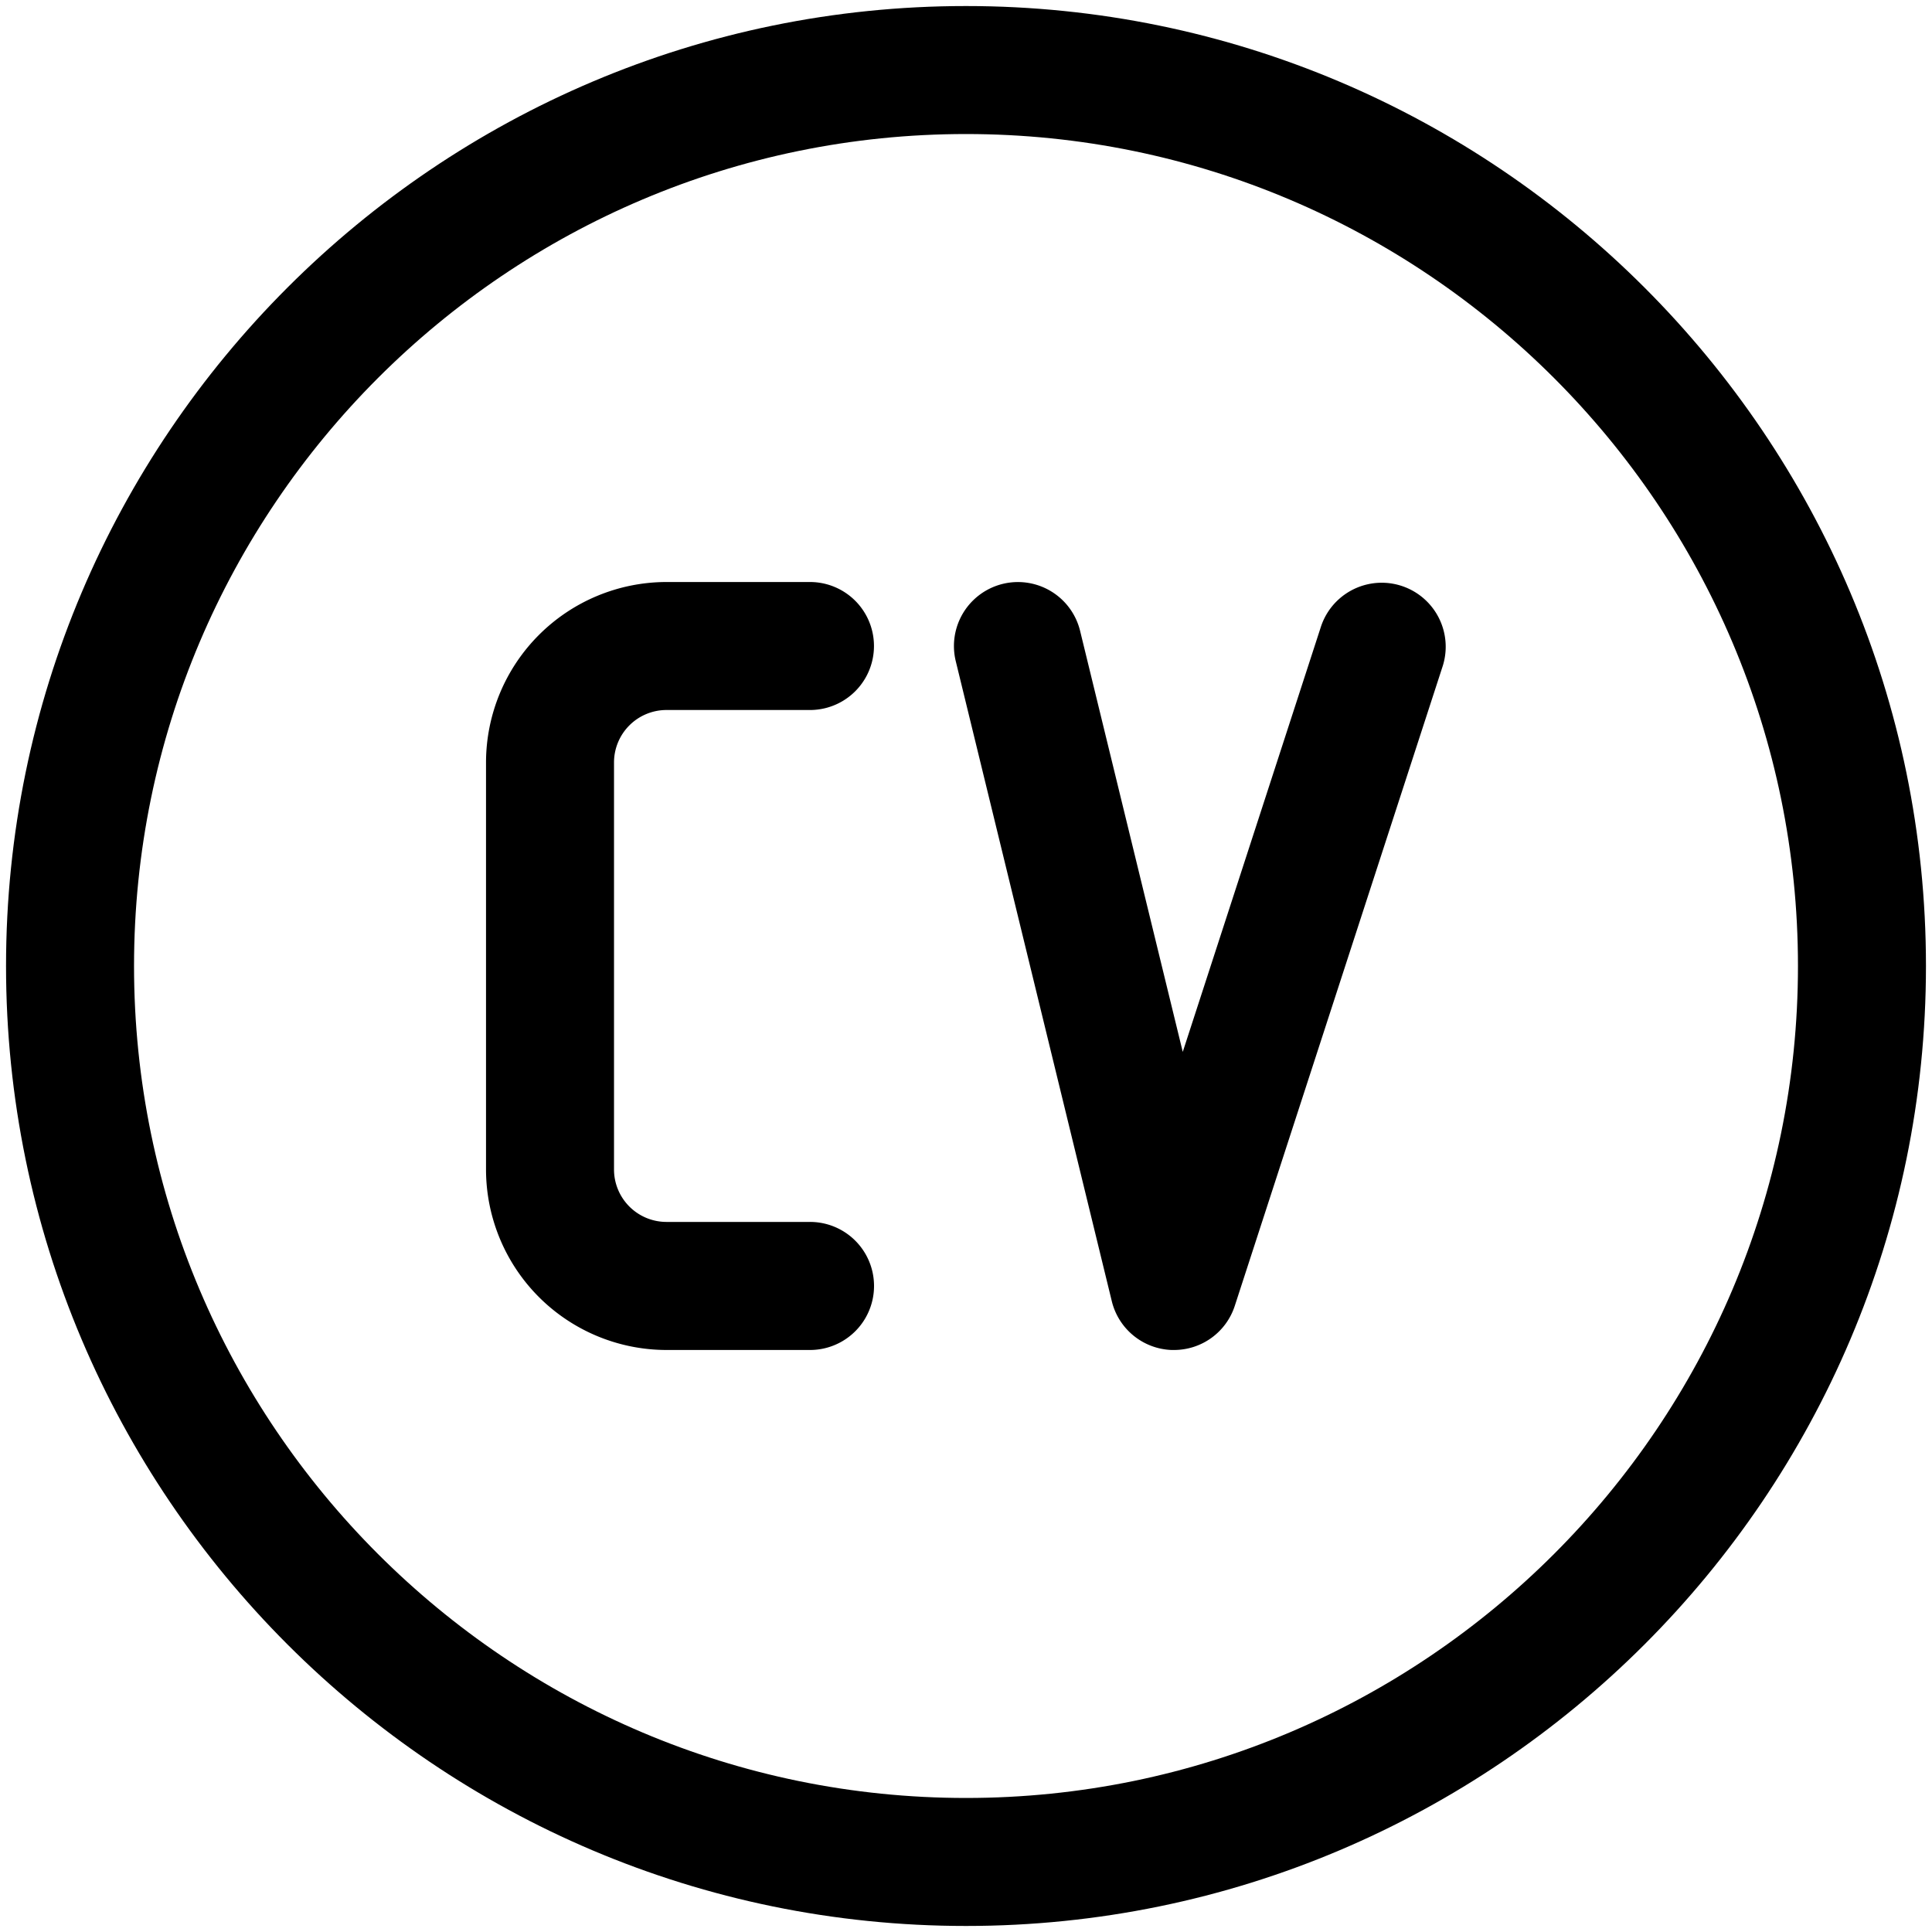 <svg xmlns="http://www.w3.org/2000/svg" version="1.1" xmlns:xlink="http://www.w3.org/1999/xlink" width="512" height="512" x="0" y="0" viewBox="0 0 32 32" style="enable-background:new 0 0 512 512" xml:space="preserve" class=""><g transform="matrix(1.06,0,0,1.06,-0.96,-0.96)"><path d="M16 31C7.729 31 1 24.271 1 16S7.729 1 16 1s15 6.729 15 15-6.729 15-15 15zm0-28C8.832 3 3 8.832 3 16s5.832 13 13 13 13-5.832 13-13S23.168 3 16 3z" fill="#000000" opacity="1" data-original="#000000"></path><path d="M13.563 22H11.32a2.823 2.823 0 0 1-2.82-2.819V12.82A2.823 2.823 0 0 1 11.319 10h2.243a1 1 0 0 1 0 2h-2.243a.82.82 0 0 0-.819.819v6.361a.82.82 0 0 0 .819.819h2.243A1 1 0 0 1 13.563 22zM19.25 22h-.038a1 1 0 0 1-.934-.763l-2.438-10a.999.999 0 1 1 1.943-.473l1.604 6.578 2.161-6.65a1 1 0 0 1 1.902.618l-3.25 10a.998.998 0 0 1-.95.69z" fill="#000000" opacity="1" data-original="#000000"></path></g></svg>